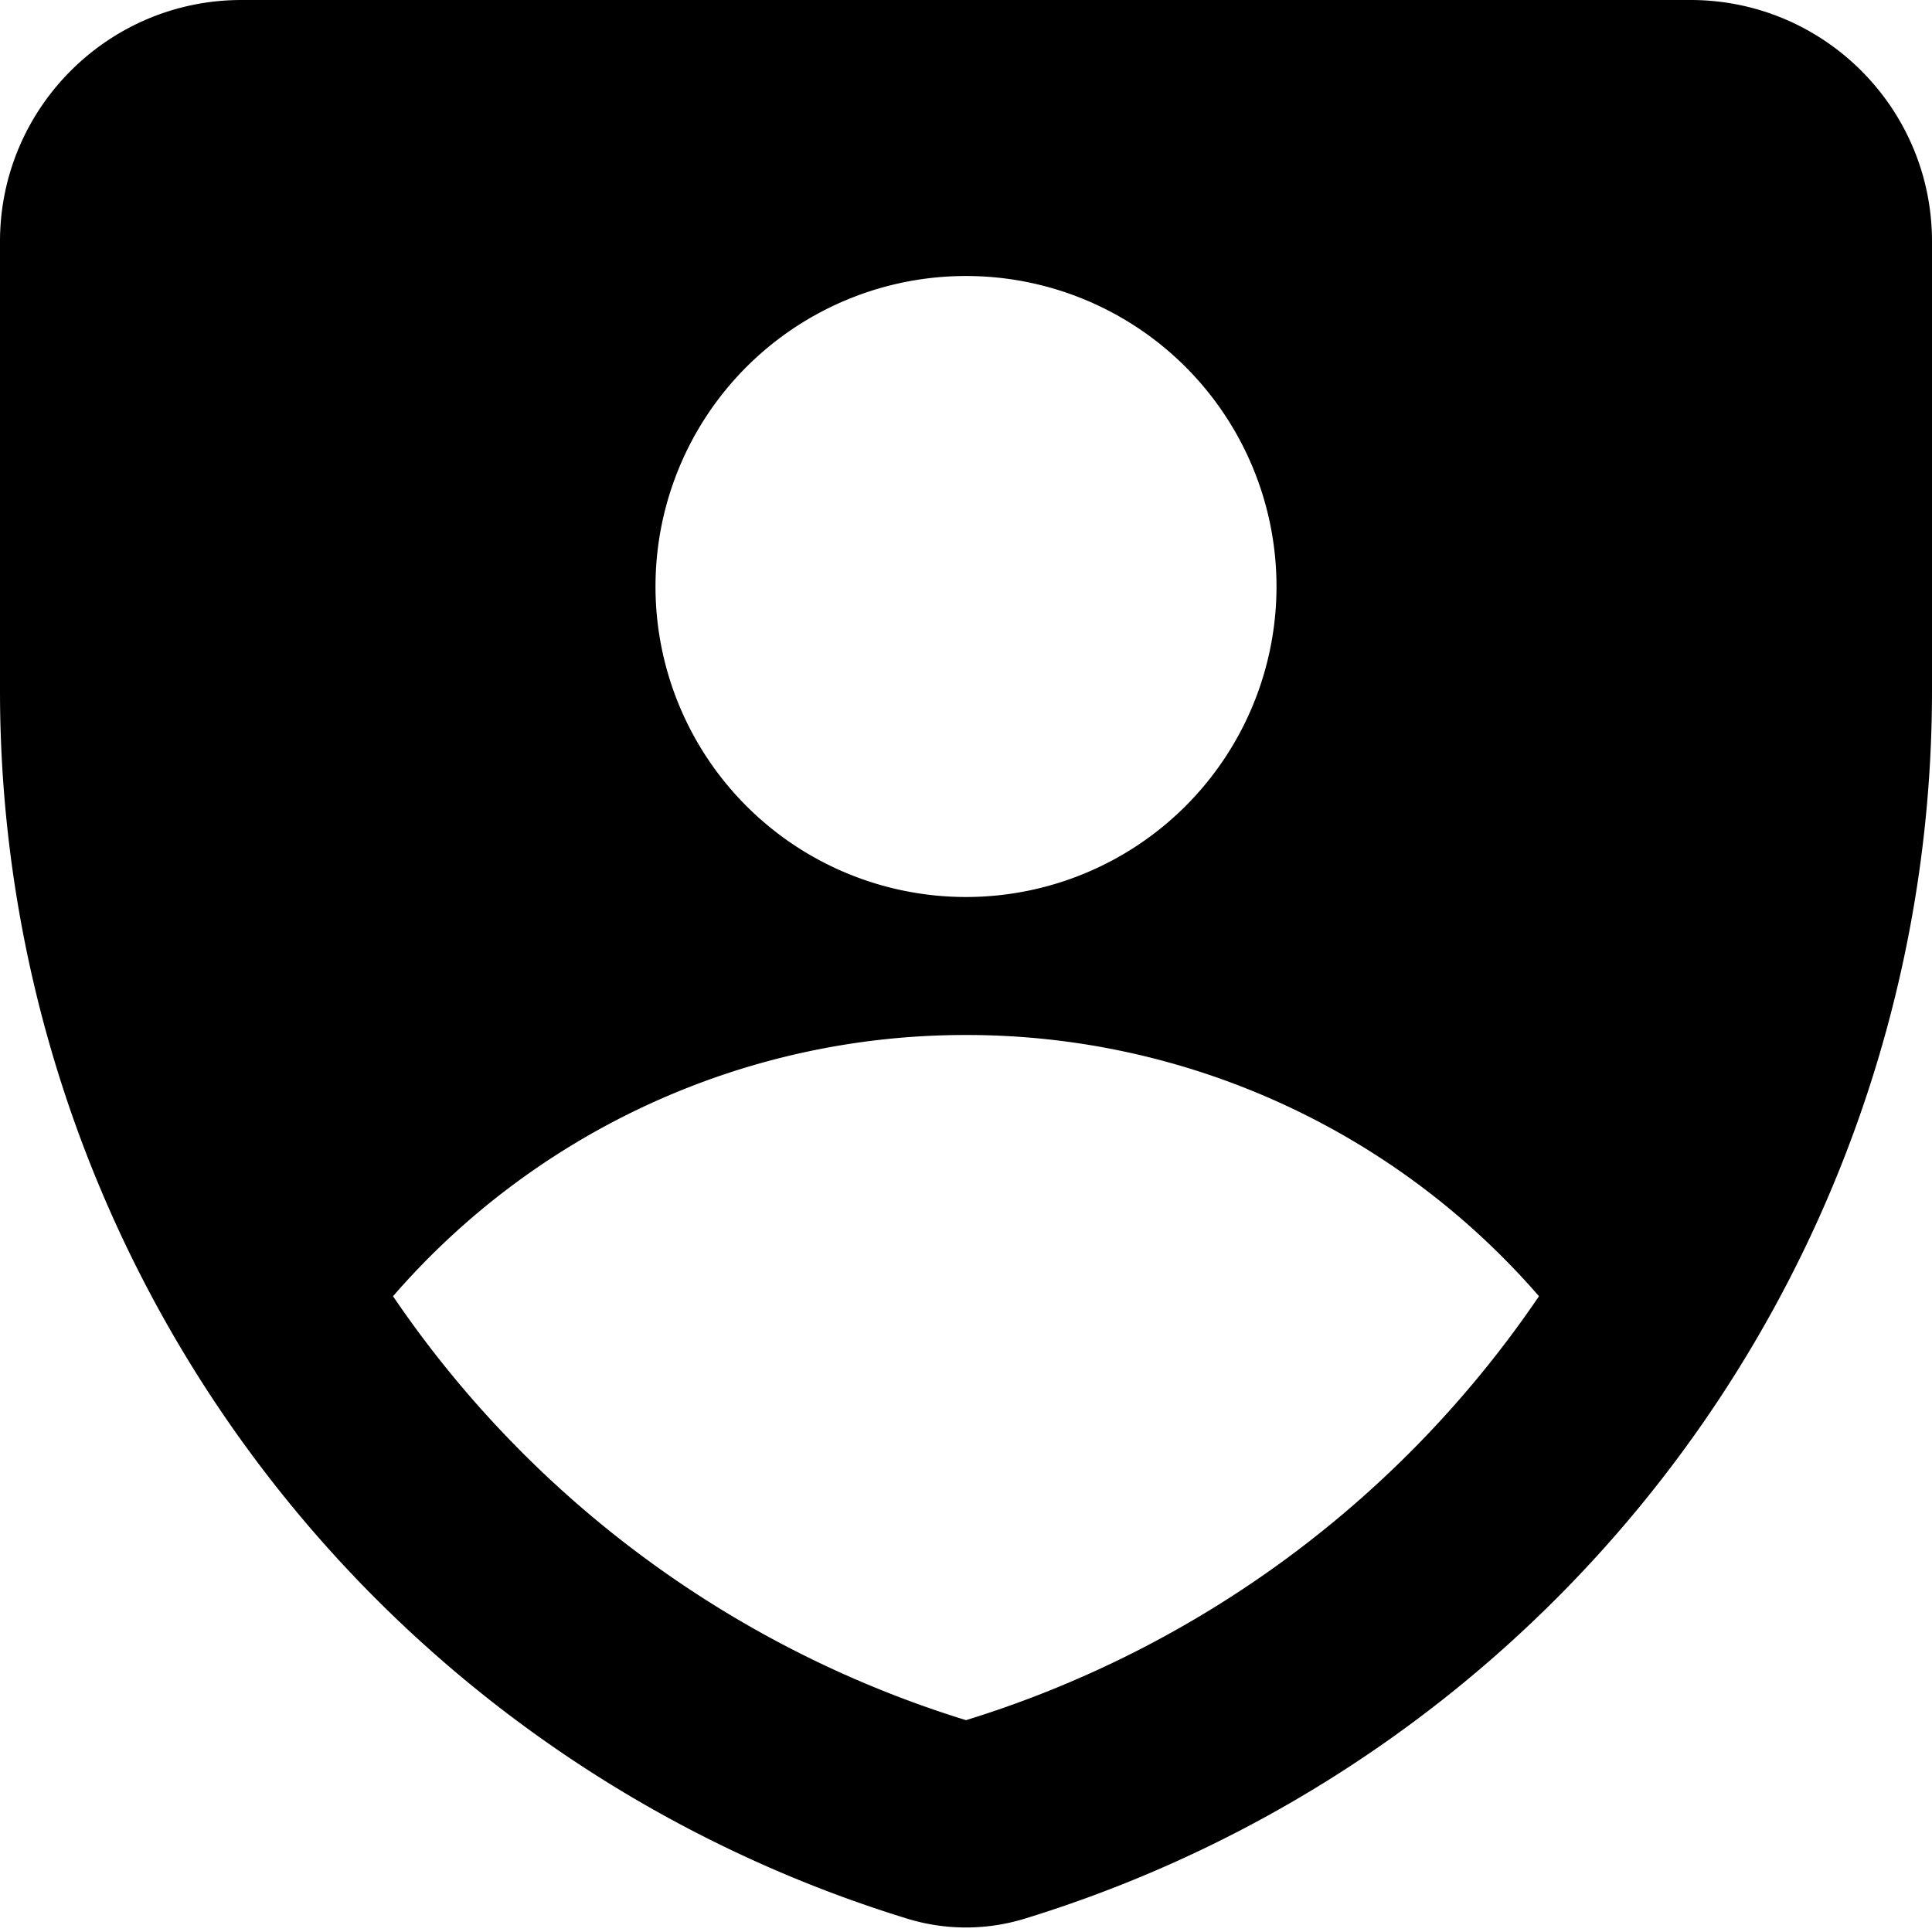 <svg xmlns="http://www.w3.org/2000/svg" width="1em" height="1em" viewBox="0 0 14 14"><path fill="black" fill-rule="evenodd" d="M0 1.75C0 .784.784 0 1.75 0h10.5C13.216 0 14 .783 14 1.75v3.257a9.307 9.307 0 0 1-6.57 8.895a1.45 1.45 0 0 1-.86 0A9.307 9.307 0 0 1 0 5.007zM7 6.5A2.25 2.25 0 1 0 7 2a2.25 2.25 0 0 0 0 4.5m4.152 2.893A5.487 5.487 0 0 0 7 7.5a5.487 5.487 0 0 0-4.152 1.893A7.798 7.798 0 0 0 7 12.465a7.798 7.798 0 0 0 4.152-3.072" clip-rule="evenodd"/></svg>